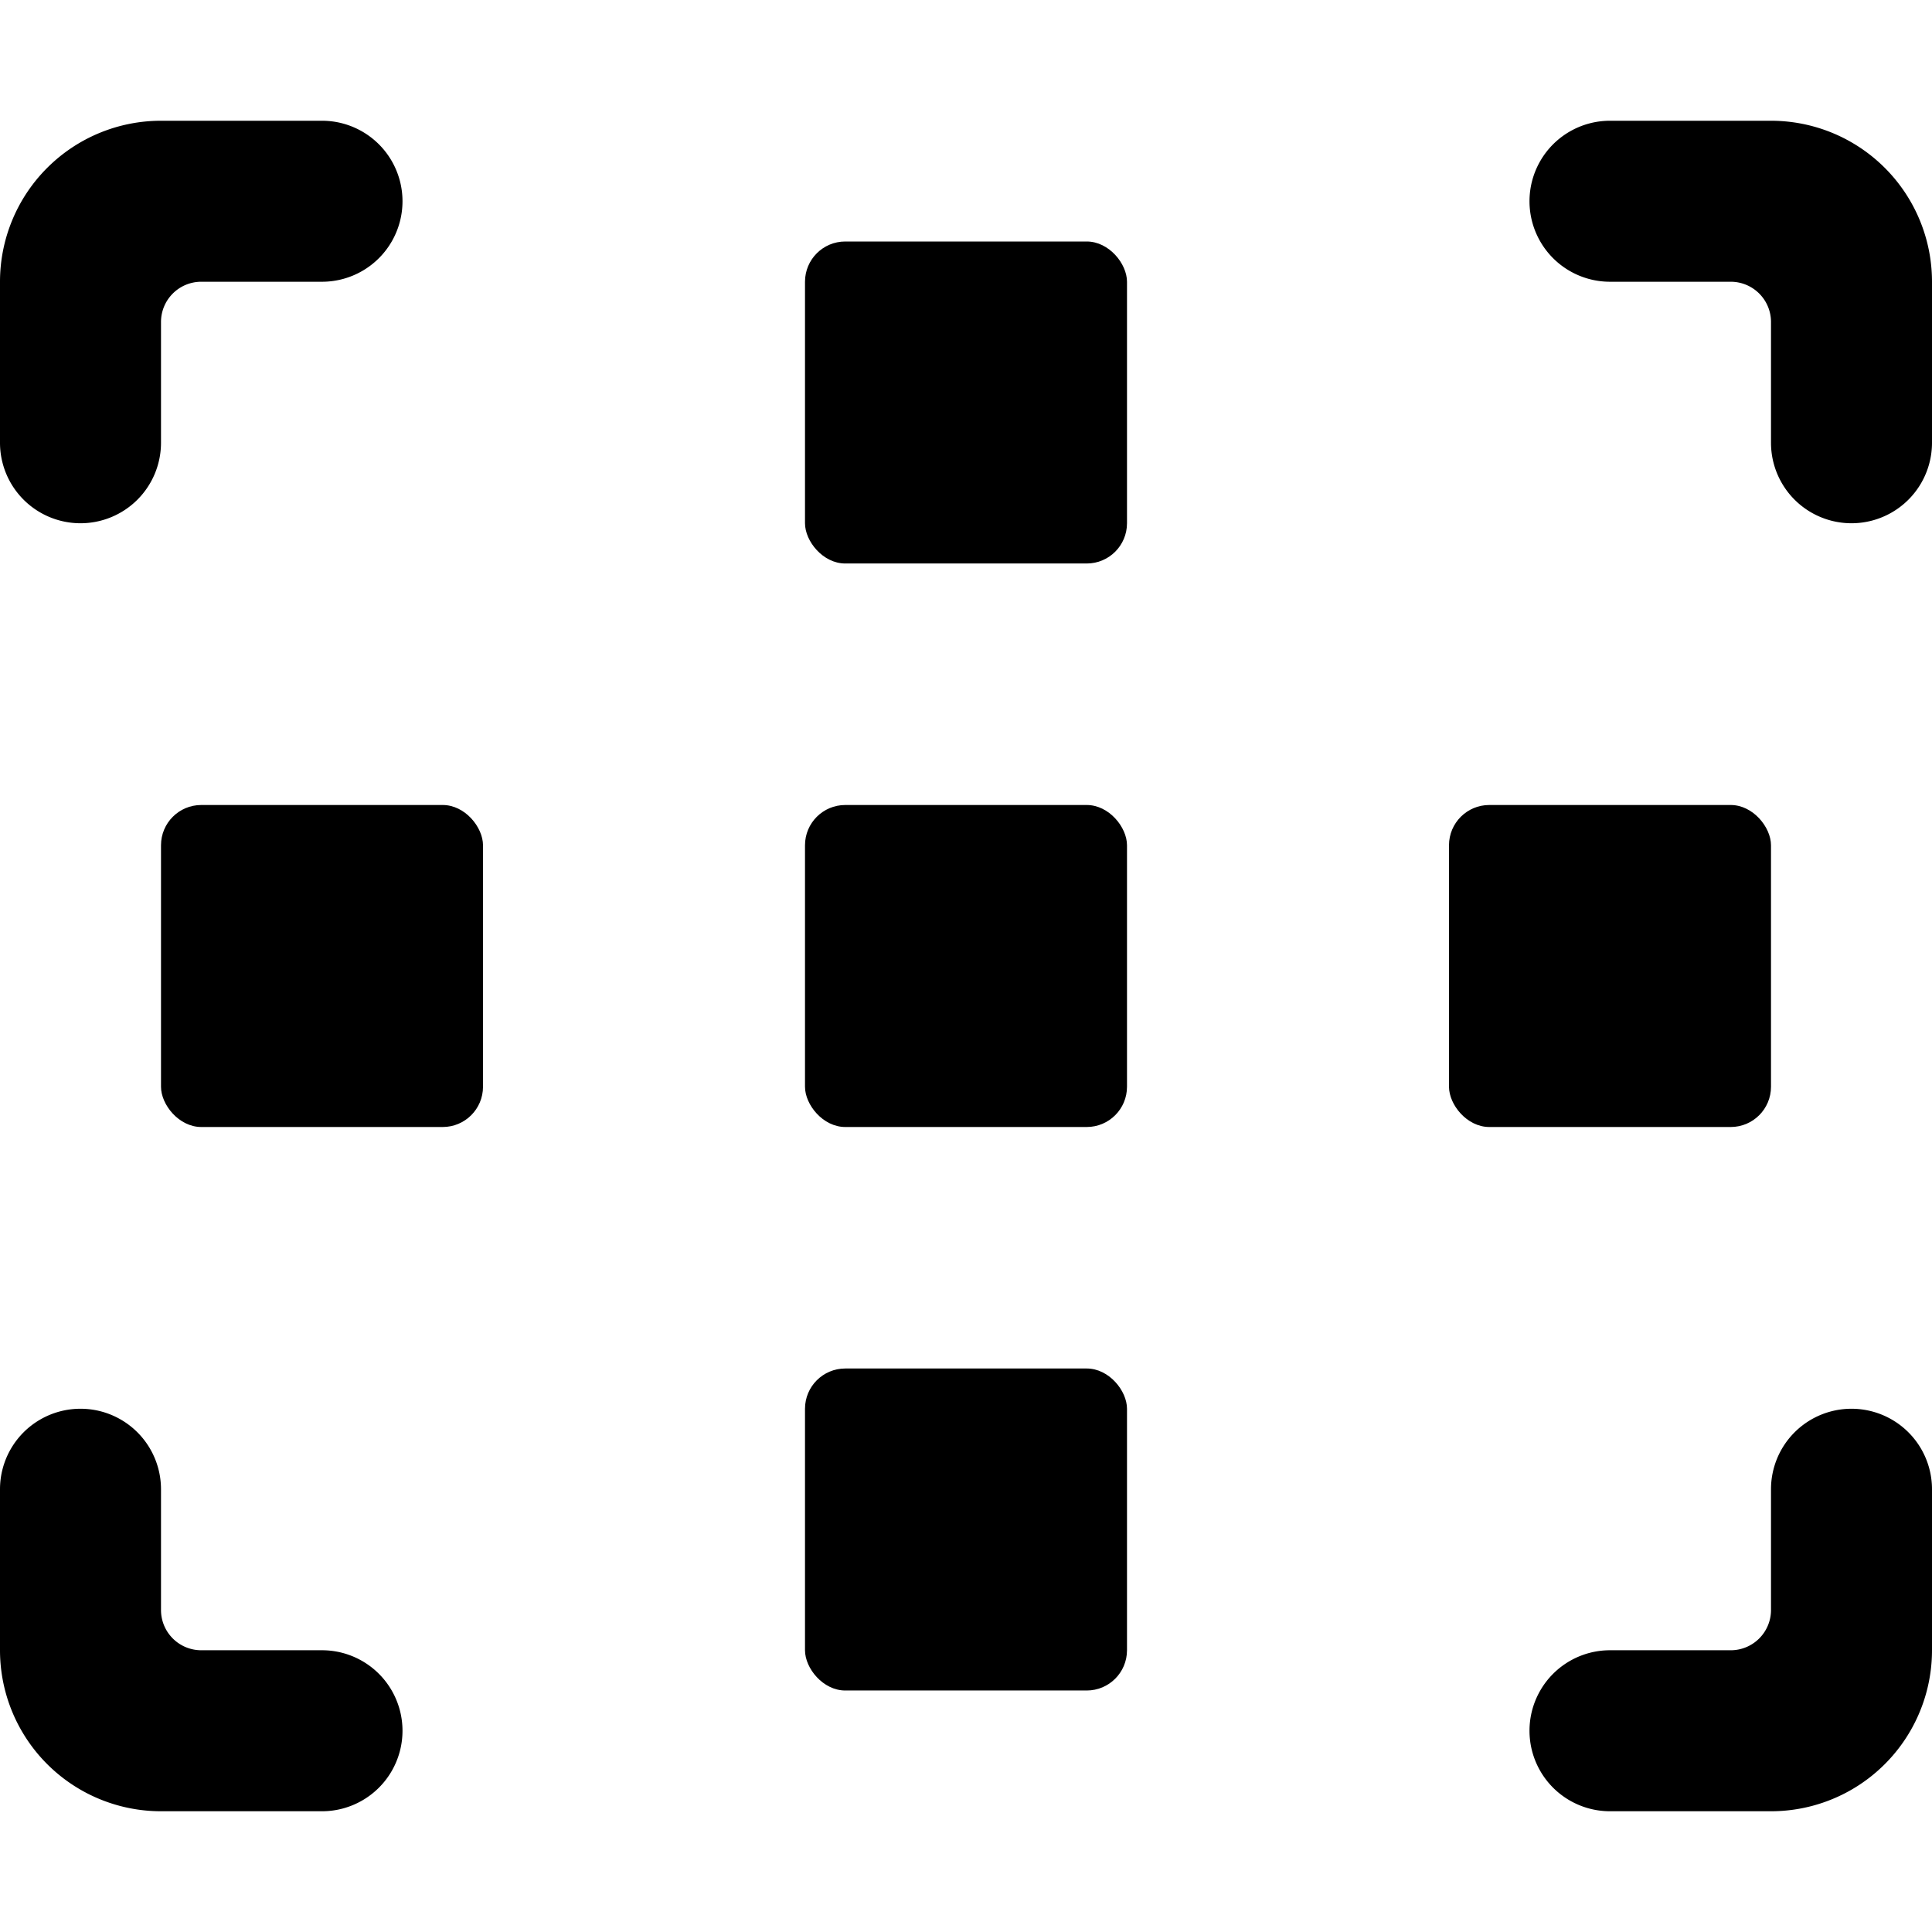 <svg xmlns="http://www.w3.org/2000/svg" viewBox="0 0 24 24"><title>focus-cross</title><rect x="10" y="10" width="4" height="4" rx="0.5" ry="0.5"/><rect x="10" y="17" width="4" height="4" rx="0.5" ry="0.5"/><rect x="10" y="3" width="4" height="4" rx="0.5" ry="0.5"/><rect x="18" y="10" width="4" height="4" rx="0.5" ry="0.5"/><rect x="2" y="10" width="4" height="4" rx="0.5" ry="0.5"/><path d="M1,6.5a1,1,0,0,0,1-1V4a.5.5,0,0,1,.5-.5H4a1,1,0,0,0,0-2H2a2,2,0,0,0-2,2v2A1,1,0,0,0,1,6.5Z"/><path d="M4,20.5H2.5A.5.5,0,0,1,2,20V18.5a1,1,0,0,0-2,0v2a2,2,0,0,0,2,2H4a1,1,0,0,0,0-2Z"/><path d="M22,1.5H20a1,1,0,0,0,0,2h1.5A.5.5,0,0,1,22,4V5.5a1,1,0,0,0,2,0v-2A2,2,0,0,0,22,1.5Z"/><path d="M23,17.5a1,1,0,0,0-1,1V20a.5.5,0,0,1-.5.5H20a1,1,0,0,0,0,2h2a2,2,0,0,0,2-2v-2A1,1,0,0,0,23,17.5Z"/></svg>